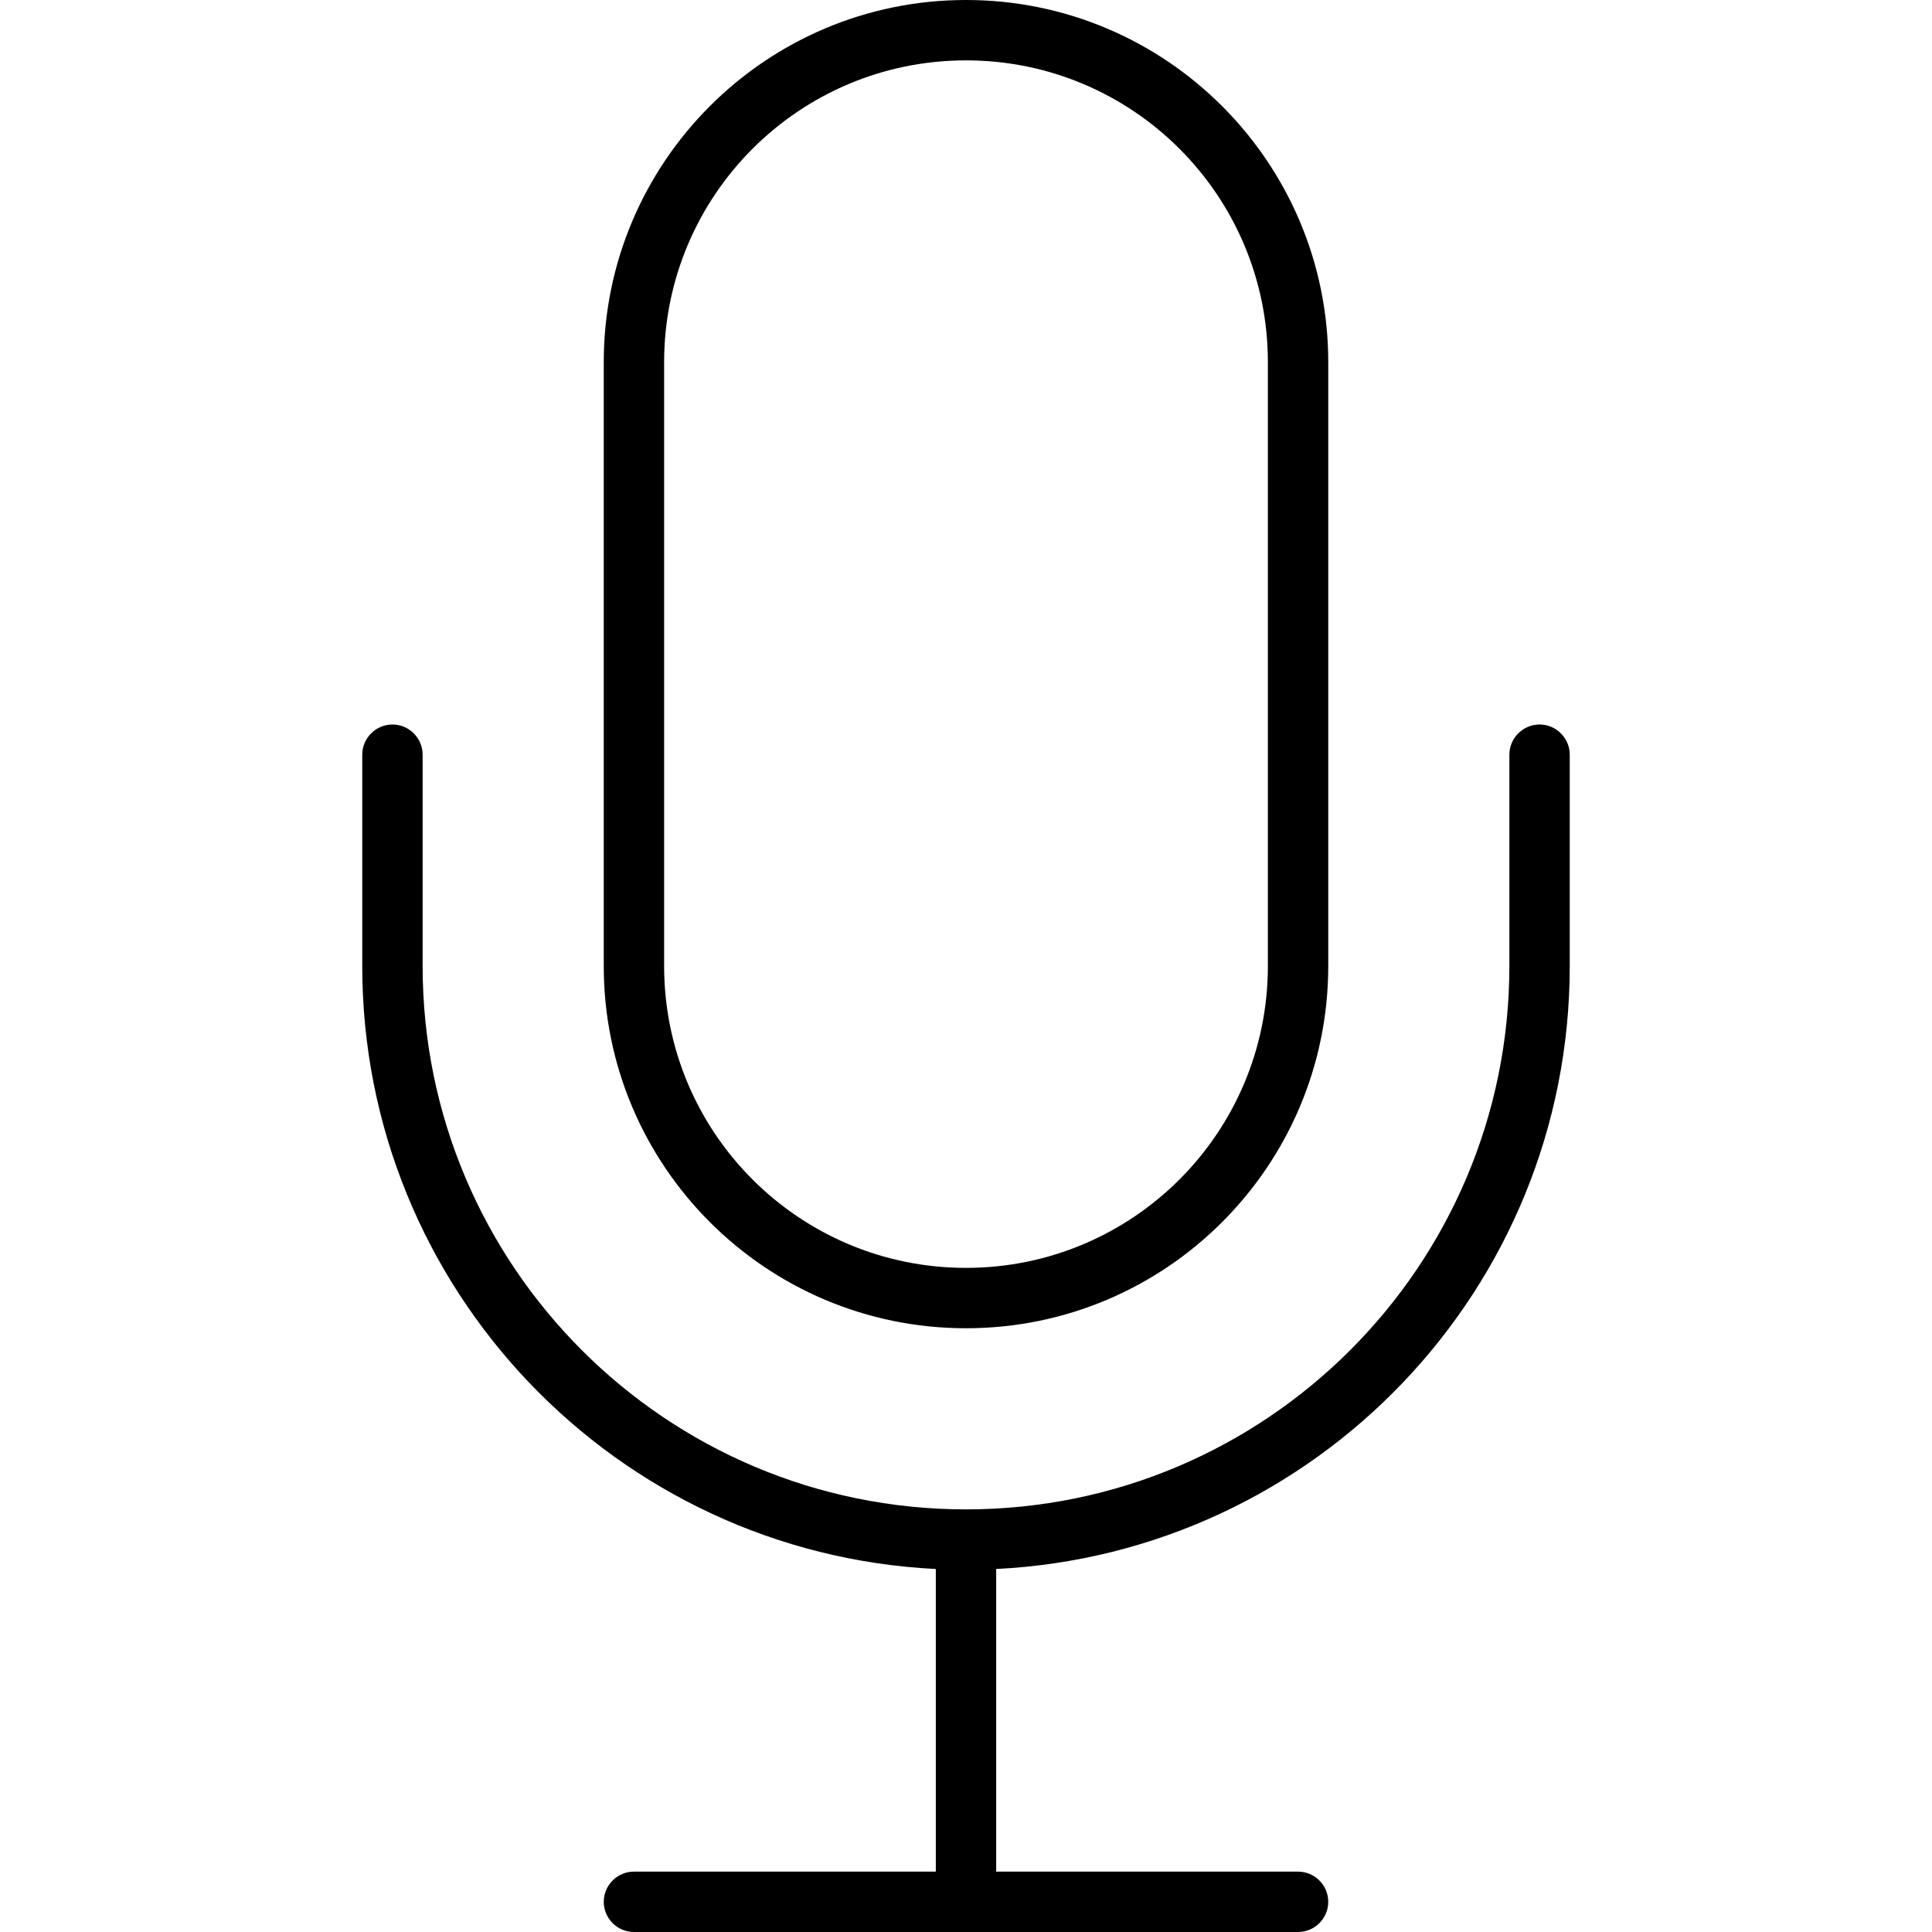 <svg xmlns="http://www.w3.org/2000/svg" width="24" height="24" viewBox="0 0 384 512"><path d="M272 96l0 160c0 44.2-35.8 80-80 80s-80-35.8-80-80l0-160c0-44.2 35.8-80 80-80s80 35.8 80 80zM96 96l0 160c0 53 43 96 96 96s96-43 96-96l0-160c0-53-43-96-96-96S96 43 96 96zM48 200c0-4.4-3.6-8-8-8s-8 3.6-8 8l0 56c0 85.7 67.4 155.6 152 159.8l0 80.2-80 0c-4.4 0-8 3.6-8 8s3.6 8 8 8l88 0 88 0c4.4 0 8-3.6 8-8s-3.6-8-8-8l-80 0 0-80.2c84.6-4.2 152-74.1 152-159.8l0-56c0-4.4-3.6-8-8-8s-8 3.6-8 8l0 56c0 79.5-64.5 144-144 144s-144-64.5-144-144l0-56z"/></svg>